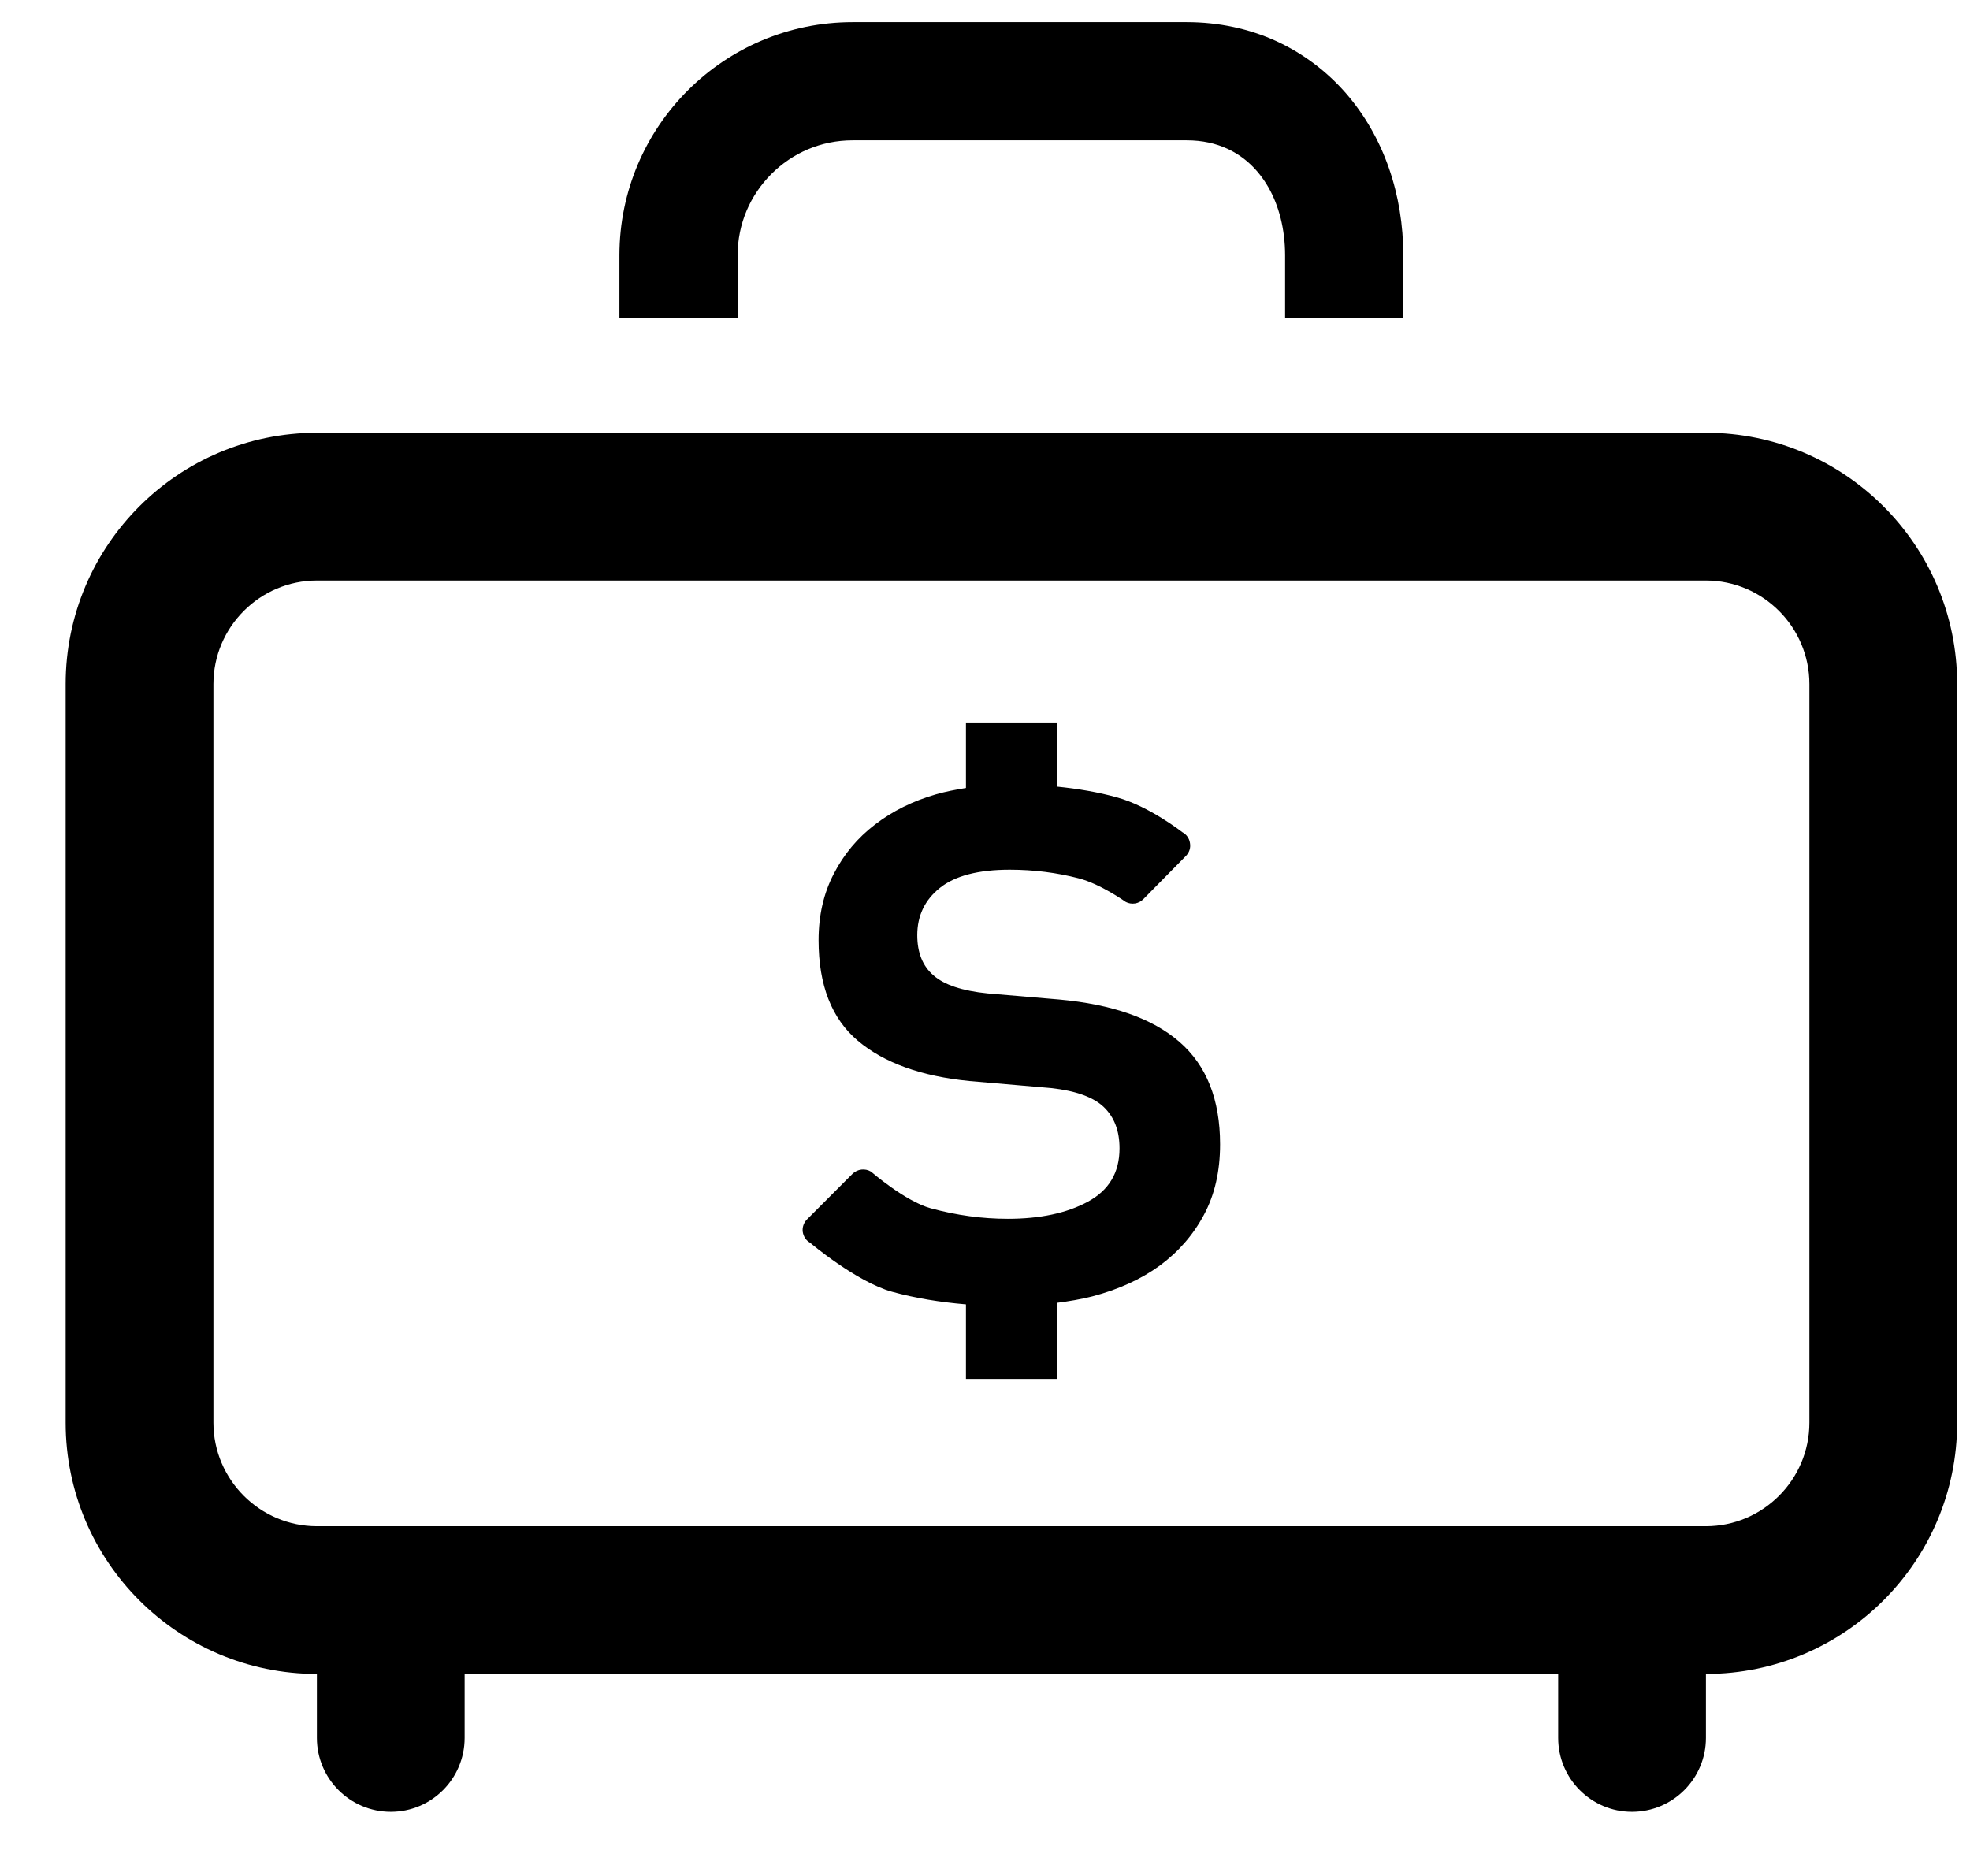 <svg width="21" height="20" viewBox="0 0 21 20" fill="none" xmlns="http://www.w3.org/2000/svg">
<path d="M12.834 12.951C12.719 13.167 12.562 13.346 12.363 13.493C12.162 13.639 11.922 13.748 11.644 13.821C11.522 13.852 11.395 13.873 11.265 13.89V14.701H10.297V13.906C10.022 13.883 9.758 13.84 9.51 13.772C9.131 13.668 8.635 13.249 8.635 13.249C8.592 13.225 8.564 13.181 8.557 13.132C8.551 13.084 8.568 13.035 8.603 13L9.088 12.514C9.141 12.463 9.222 12.453 9.285 12.491C9.285 12.491 9.648 12.807 9.922 12.882C10.198 12.957 10.471 12.994 10.743 12.994C11.086 12.994 11.371 12.934 11.596 12.812C11.821 12.69 11.934 12.502 11.934 12.243C11.934 12.057 11.879 11.911 11.767 11.803C11.656 11.697 11.469 11.629 11.204 11.6L10.336 11.525C9.821 11.475 9.424 11.331 9.145 11.096C8.865 10.86 8.726 10.502 8.726 10.024C8.726 9.759 8.78 9.523 8.888 9.316C8.995 9.108 9.141 8.933 9.327 8.791C9.514 8.647 9.73 8.54 9.976 8.469C10.08 8.439 10.187 8.419 10.297 8.401V7.702H11.265V8.386C11.491 8.409 11.707 8.445 11.906 8.501C12.247 8.593 12.603 8.872 12.603 8.872C12.648 8.895 12.678 8.939 12.685 8.988C12.694 9.039 12.678 9.088 12.642 9.125L12.187 9.587C12.138 9.636 12.063 9.648 12.001 9.616C12.001 9.616 11.732 9.424 11.499 9.364C11.267 9.304 11.022 9.272 10.764 9.272C10.429 9.272 10.18 9.337 10.019 9.466C9.858 9.595 9.778 9.763 9.778 9.97C9.778 10.155 9.835 10.299 9.95 10.398C10.064 10.499 10.257 10.564 10.529 10.591L11.291 10.656C11.854 10.707 12.283 10.856 12.572 11.107C12.861 11.357 13.006 11.722 13.006 12.2C13.006 12.487 12.949 12.737 12.834 12.951Z" fill="black"/>
<path d="M18.184 4.614H3.379C1.9 4.614 0.7 5.814 0.7 7.293V15.167C0.7 16.646 1.899 17.845 3.378 17.846V18.528C3.378 18.963 3.731 19.316 4.166 19.316C4.601 19.316 4.953 18.963 4.953 18.528V17.846H16.61V18.528C16.61 18.963 16.962 19.316 17.397 19.316C17.832 19.316 18.185 18.963 18.185 18.528V17.846C19.664 17.845 20.863 16.646 20.863 15.167V7.293C20.863 5.814 19.663 4.614 18.184 4.614ZM19.288 15.167C19.288 15.775 18.792 16.271 18.184 16.271H3.379C2.771 16.271 2.275 15.775 2.275 15.167V7.293C2.275 6.685 2.771 6.189 3.379 6.189H18.184C18.792 6.189 19.288 6.685 19.288 7.293V15.167Z" fill="black"/>
<path d="M7.863 2.723C7.863 2.383 7.999 2.08 8.222 1.856C8.446 1.632 8.749 1.496 9.09 1.496H12.649C12.82 1.496 12.961 1.53 13.082 1.585C13.263 1.669 13.41 1.805 13.521 1.997C13.631 2.189 13.699 2.439 13.699 2.723V3.386H14.959V2.723C14.959 2.078 14.754 1.464 14.35 0.997C14.148 0.765 13.896 0.572 13.607 0.439C13.317 0.306 12.991 0.236 12.649 0.236H9.09C7.716 0.236 6.603 1.35 6.603 2.723V3.386H7.863V2.723H7.863Z" fill="black"/>
</svg>
